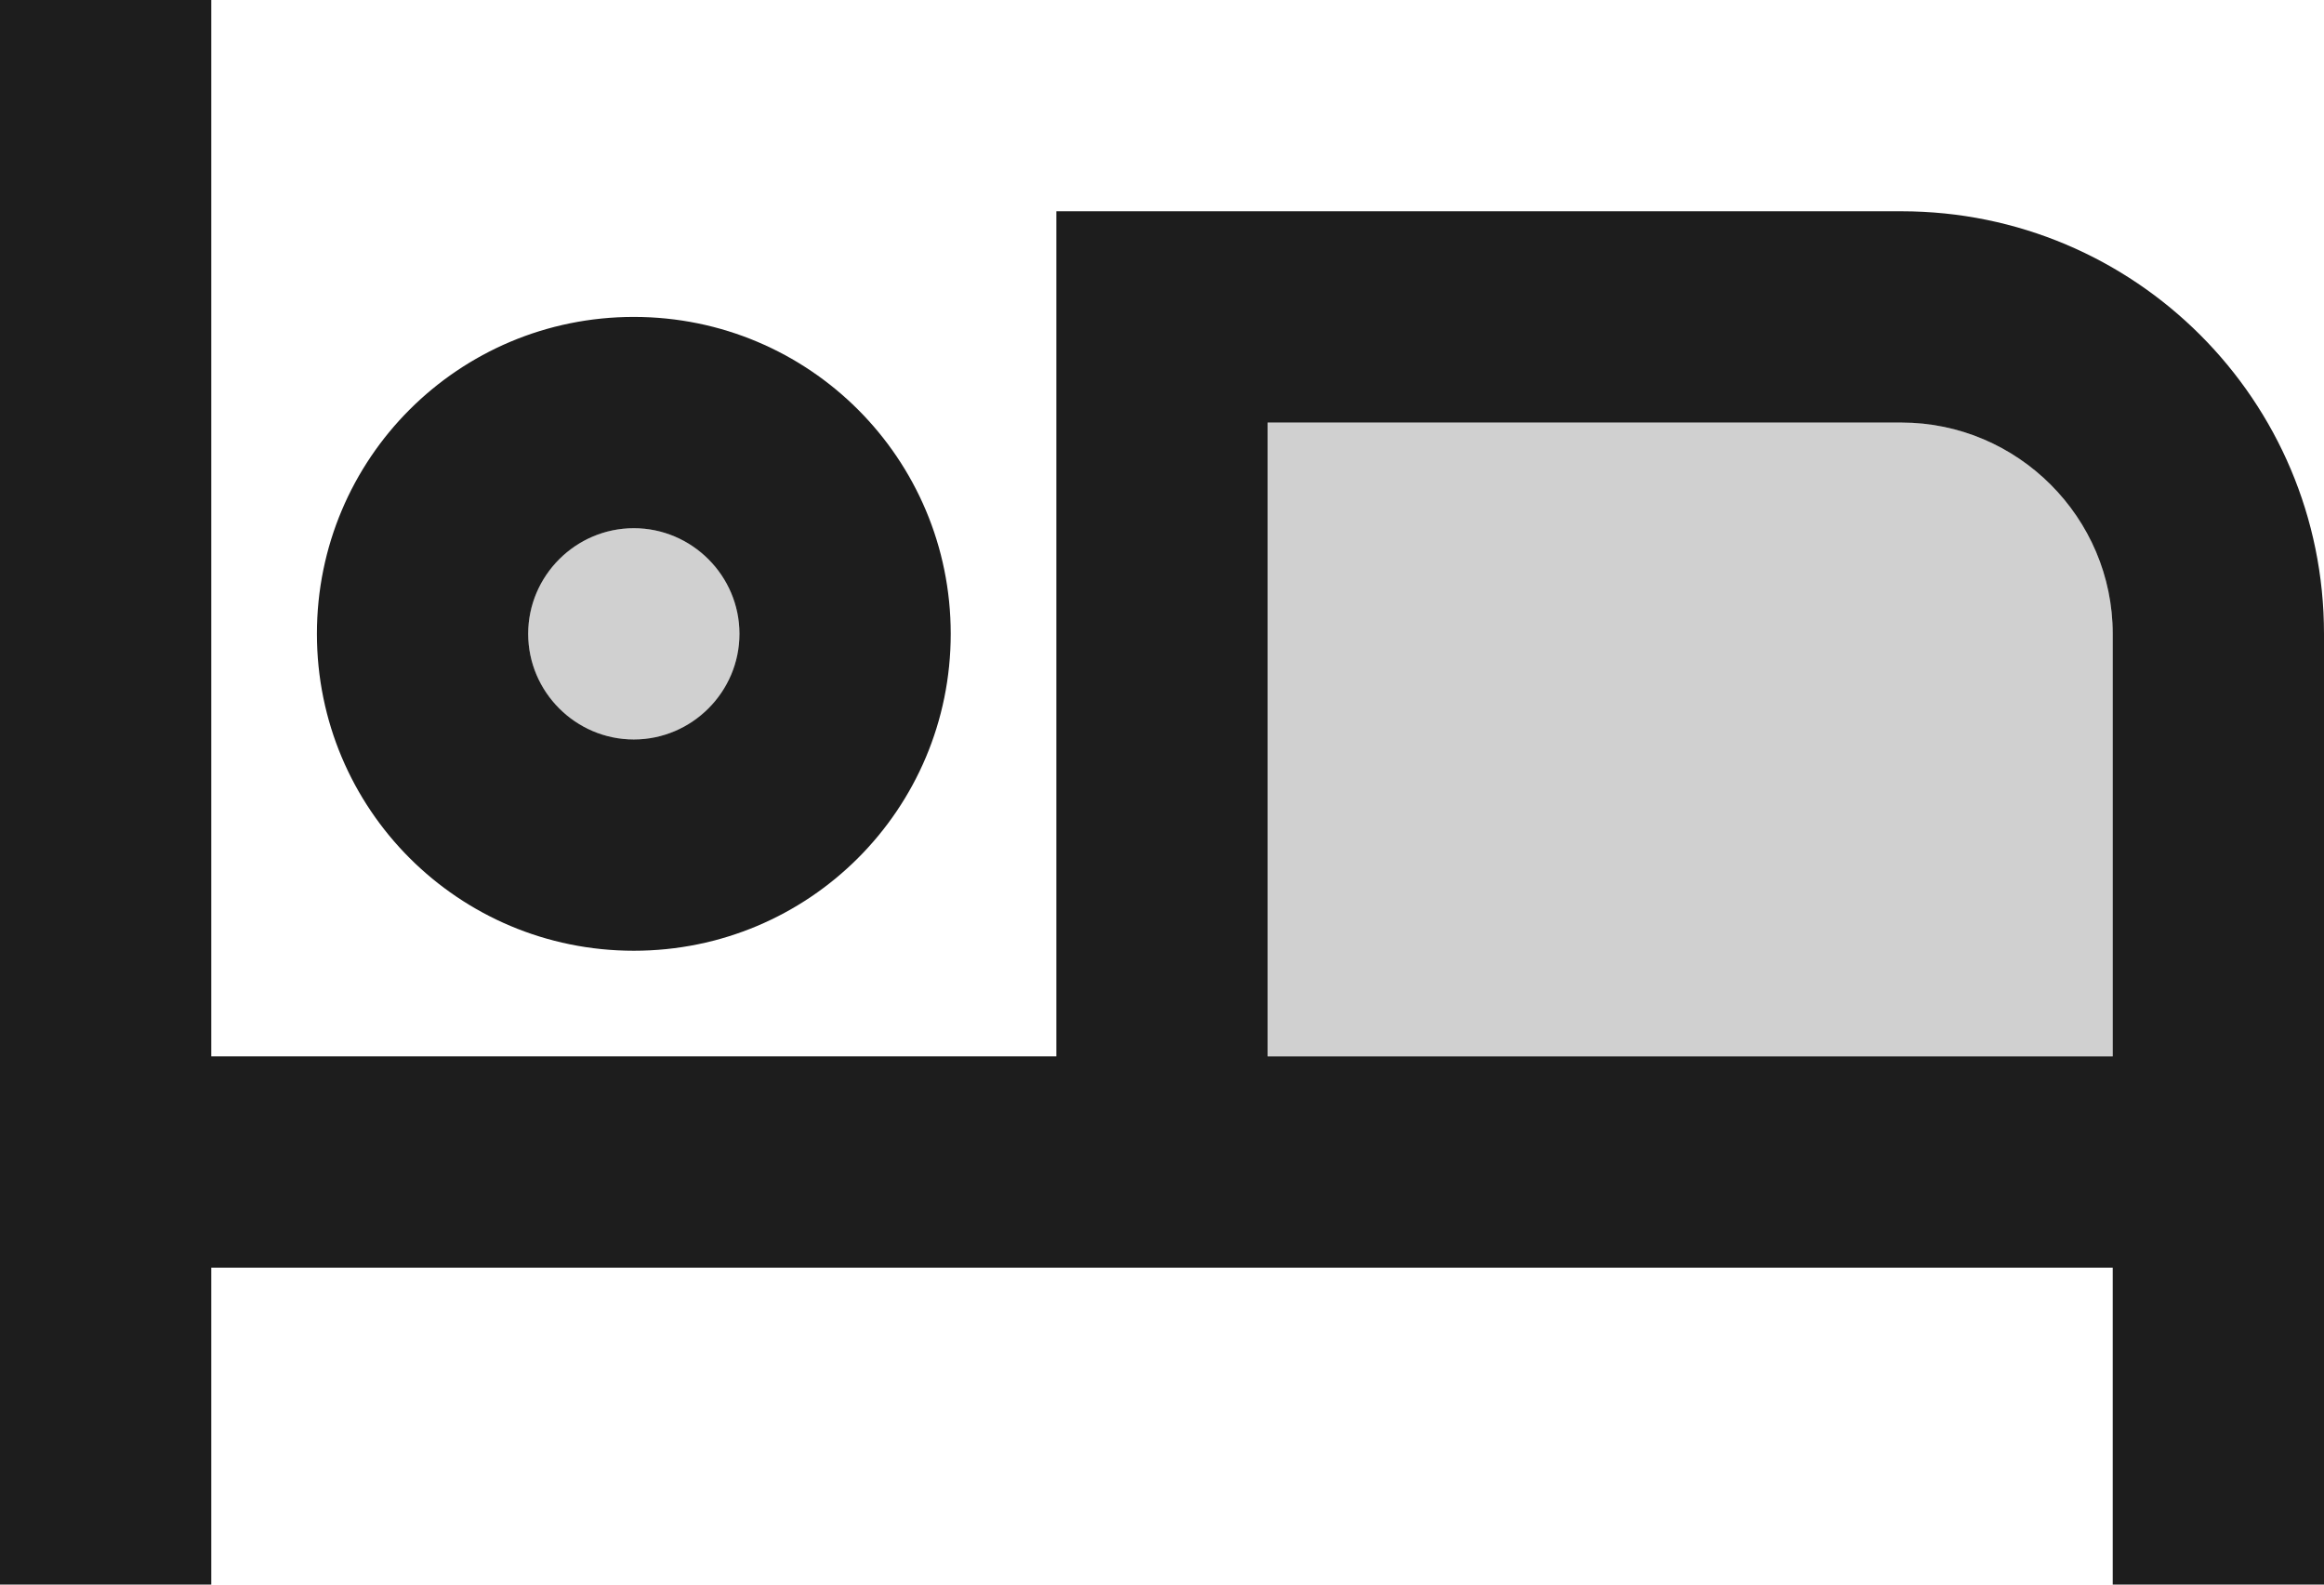 <?xml version="1.0" encoding="UTF-8"?>
<svg width="22px" height="15px" viewBox="0 0 22 15" version="1.1" xmlns="http://www.w3.org/2000/svg" xmlns:xlink="http://www.w3.org/1999/xlink">
    <!-- Generator: Sketch 52.5 (67469) - http://www.bohemiancoding.com/sketch -->
    <title>hotel</title>
    <desc>Created with Sketch.</desc>
    <g id="Icons" stroke="none" stroke-width="1" fill="none" fill-rule="evenodd">
        <g id="Two-Tone" transform="translate(-271, -3127)">
            <g id="Maps" transform="translate(100, 3068)">
                <g id="Two-Tone-/-Maps-/-hotel" transform="translate(170, 54)">
                    <g>
                        <polygon id="Path" points="0 0 24 0 24 24 0 24"></polygon>
                        <path d="M19,9 C20.1,9 21,9.9 21,11 L21,15 L13,15 L13,9 L19,9 Z M7,12 C6.448,12 6,11.552 6,11 C6,10.448 6.448,10 7,10 C7.552,10 8,10.448 8,11 C8,11.552 7.552,12 7,12 Z" id="🔹-Secondary-Color" fill="#D0D0D0"></path>
                        <path d="M4,11 C4,12.66 5.34,14 7,14 C8.66,14 10,12.66 10,11 C10,9.34 8.66,8 7,8 C5.34,8 4,9.34 4,11 Z M8,11 C8,11.55 7.55,12 7,12 C6.45,12 6,11.55 6,11 C6,10.45 6.45,10 7,10 C7.55,10 8,10.45 8,11 Z M19,7 L11,7 L11,15 L3,15 L3,5 L1,5 L1,20 L3,20 L3,17 L21,17 L21,20 L23,20 L23,11 C23,8.79 21.21,7 19,7 Z M21,15 L13,15 L13,9 L19,9 C20.1,9 21,9.9 21,11 L21,15 Z" id="🔹-Primary-Color" fill="#1D1D1D"></path>
                    </g>
                </g>
            </g>
        </g>
    </g>
</svg>